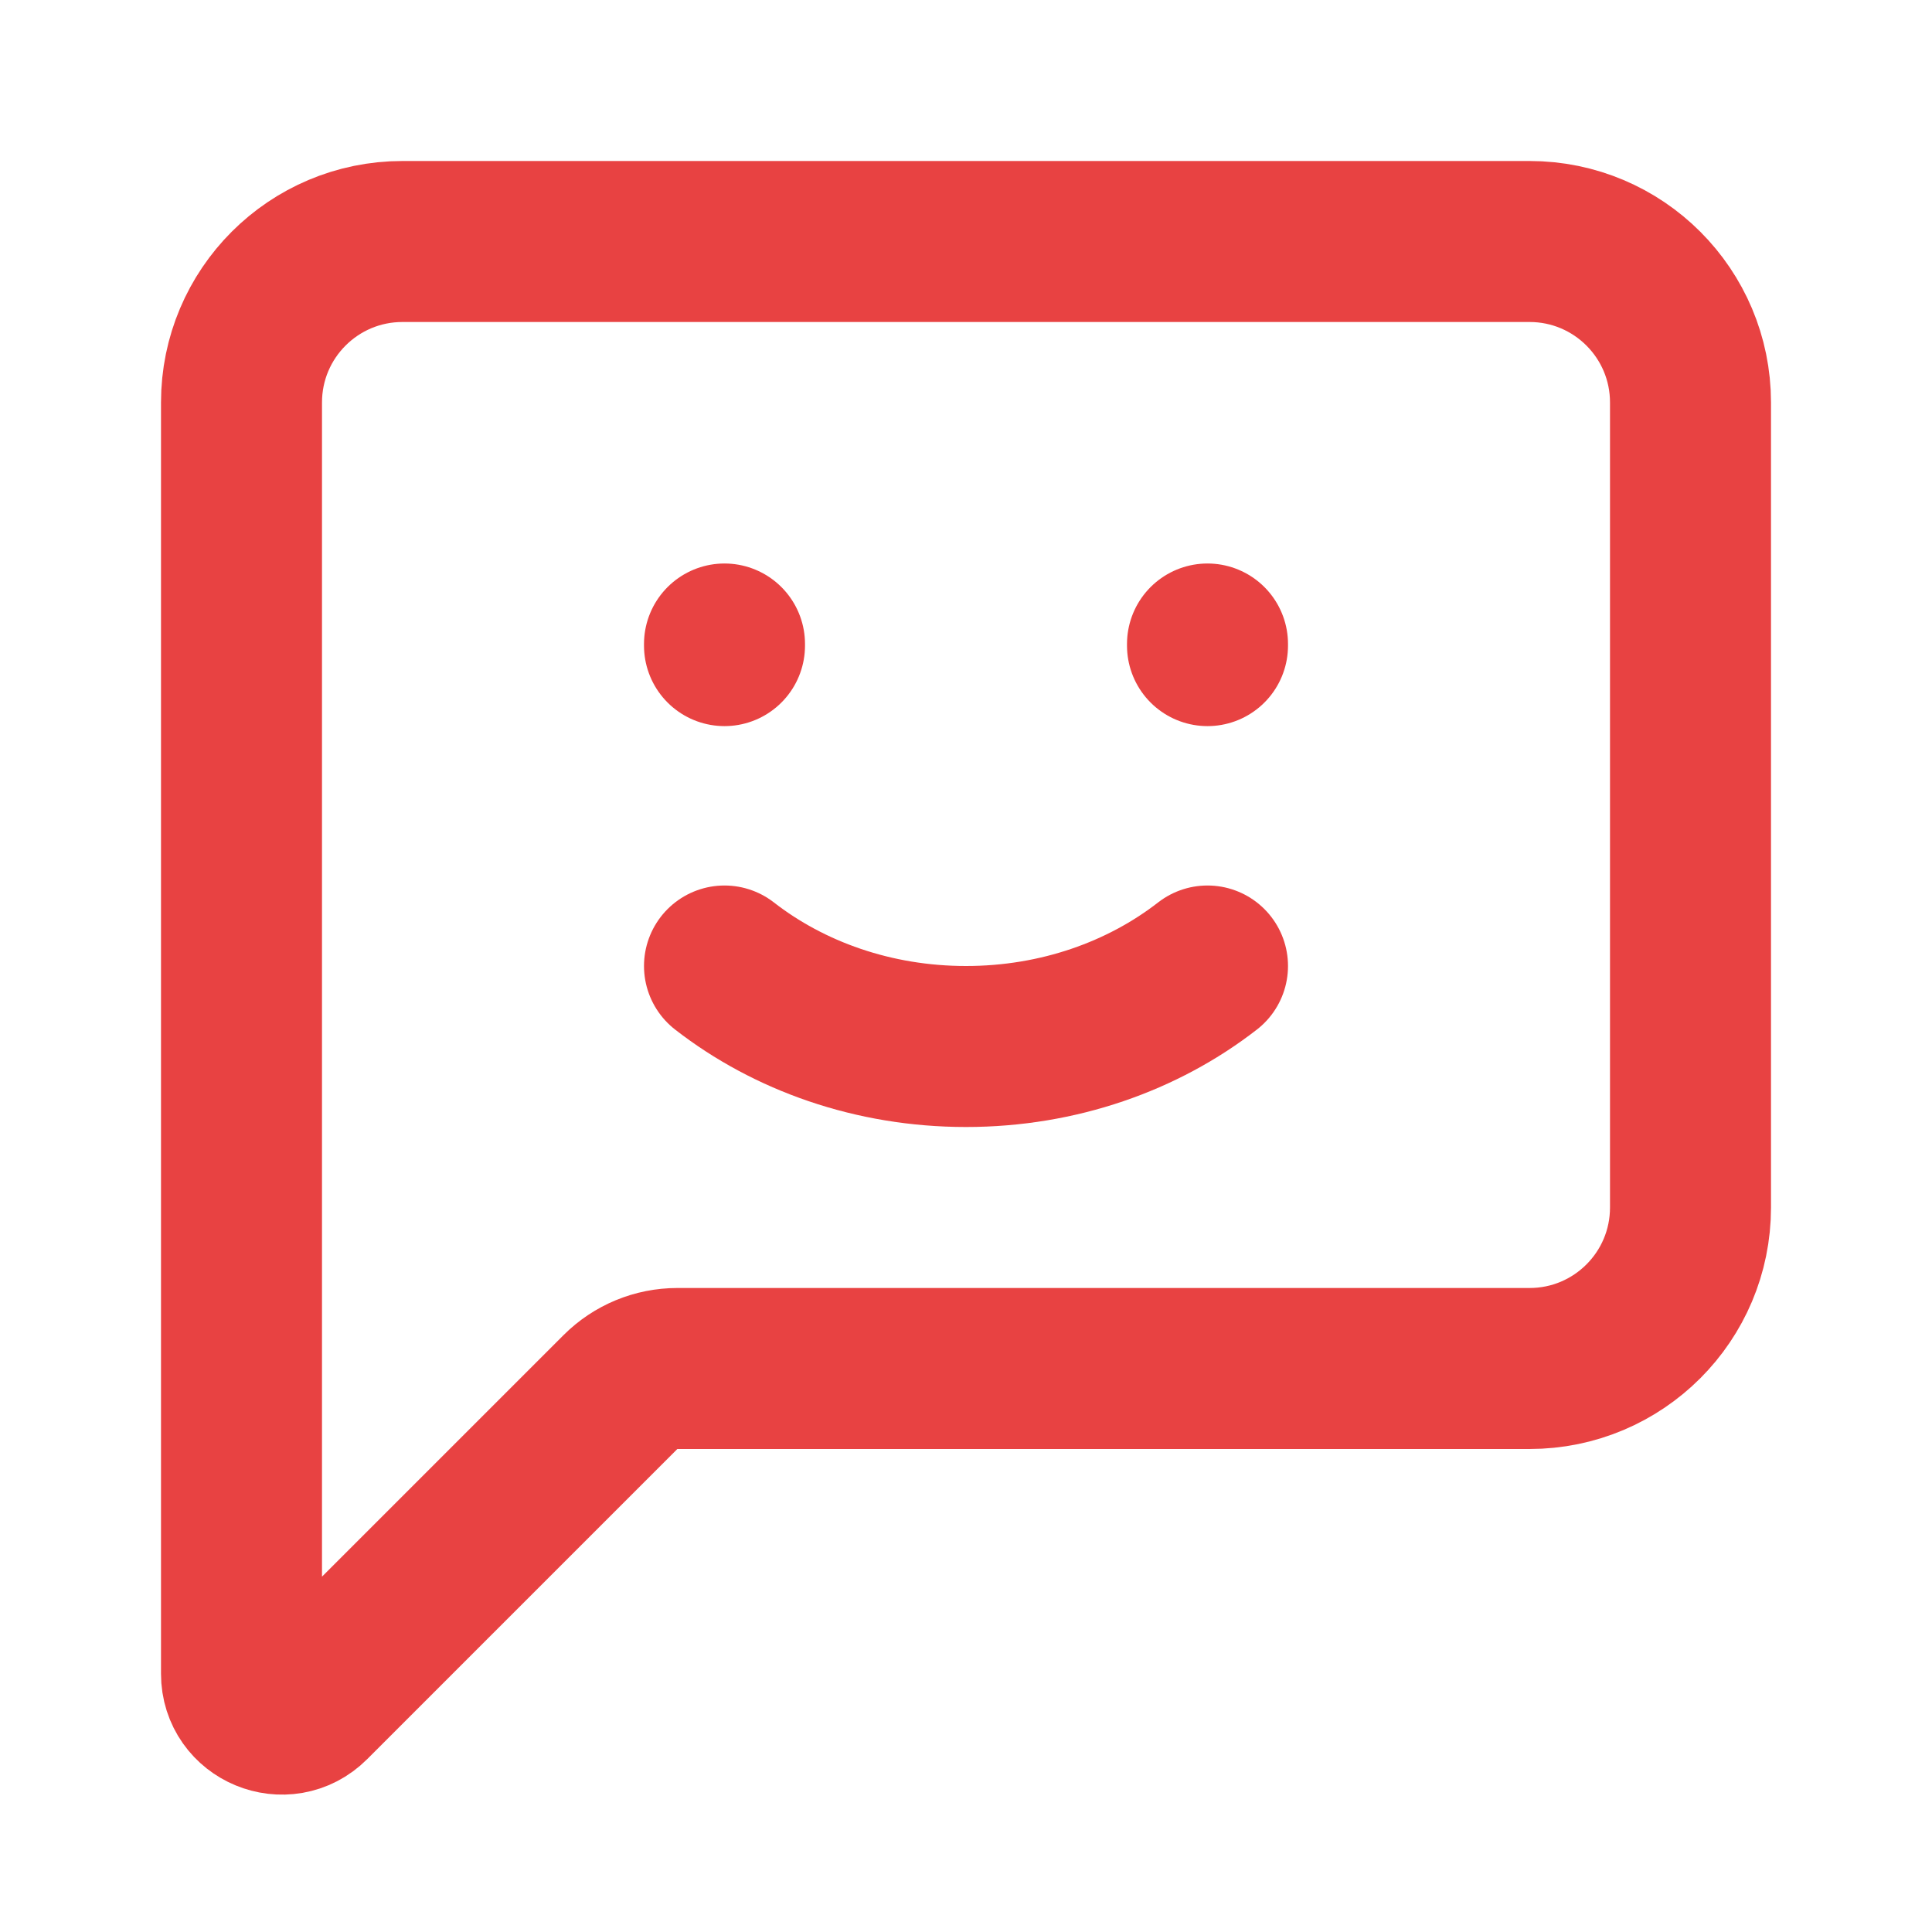 <svg width="24" height="24" viewBox="0 0 24 24" fill="none" xmlns="http://www.w3.org/2000/svg">
<path d="M3 5V20.793C3 21.238 3.539 21.461 3.854 21.146L7.707 17.293C7.895 17.105 8.149 17 8.414 17H19C20.105 17 21 16.105 21 15V5C21 3.895 20.105 3 19 3H5C3.895 3 3 3.895 3 5Z" stroke="#e84242" stroke-width="2" stroke-linecap="round" stroke-linejoin="round"/>
<path d="M15 12C14.2 12.622 13.15 13 12 13C10.85 13 9.8 12.622 9 12" stroke="#e84242" stroke-width="2" stroke-linecap="round" stroke-linejoin="round"/>
<path d="M9 8.02V8" stroke="#e84242" stroke-width="2" stroke-linecap="round" stroke-linejoin="round"/>
<path d="M15 8.02V8" stroke="#e84242" stroke-width="2" stroke-linecap="round" stroke-linejoin="round"/>
</svg>

